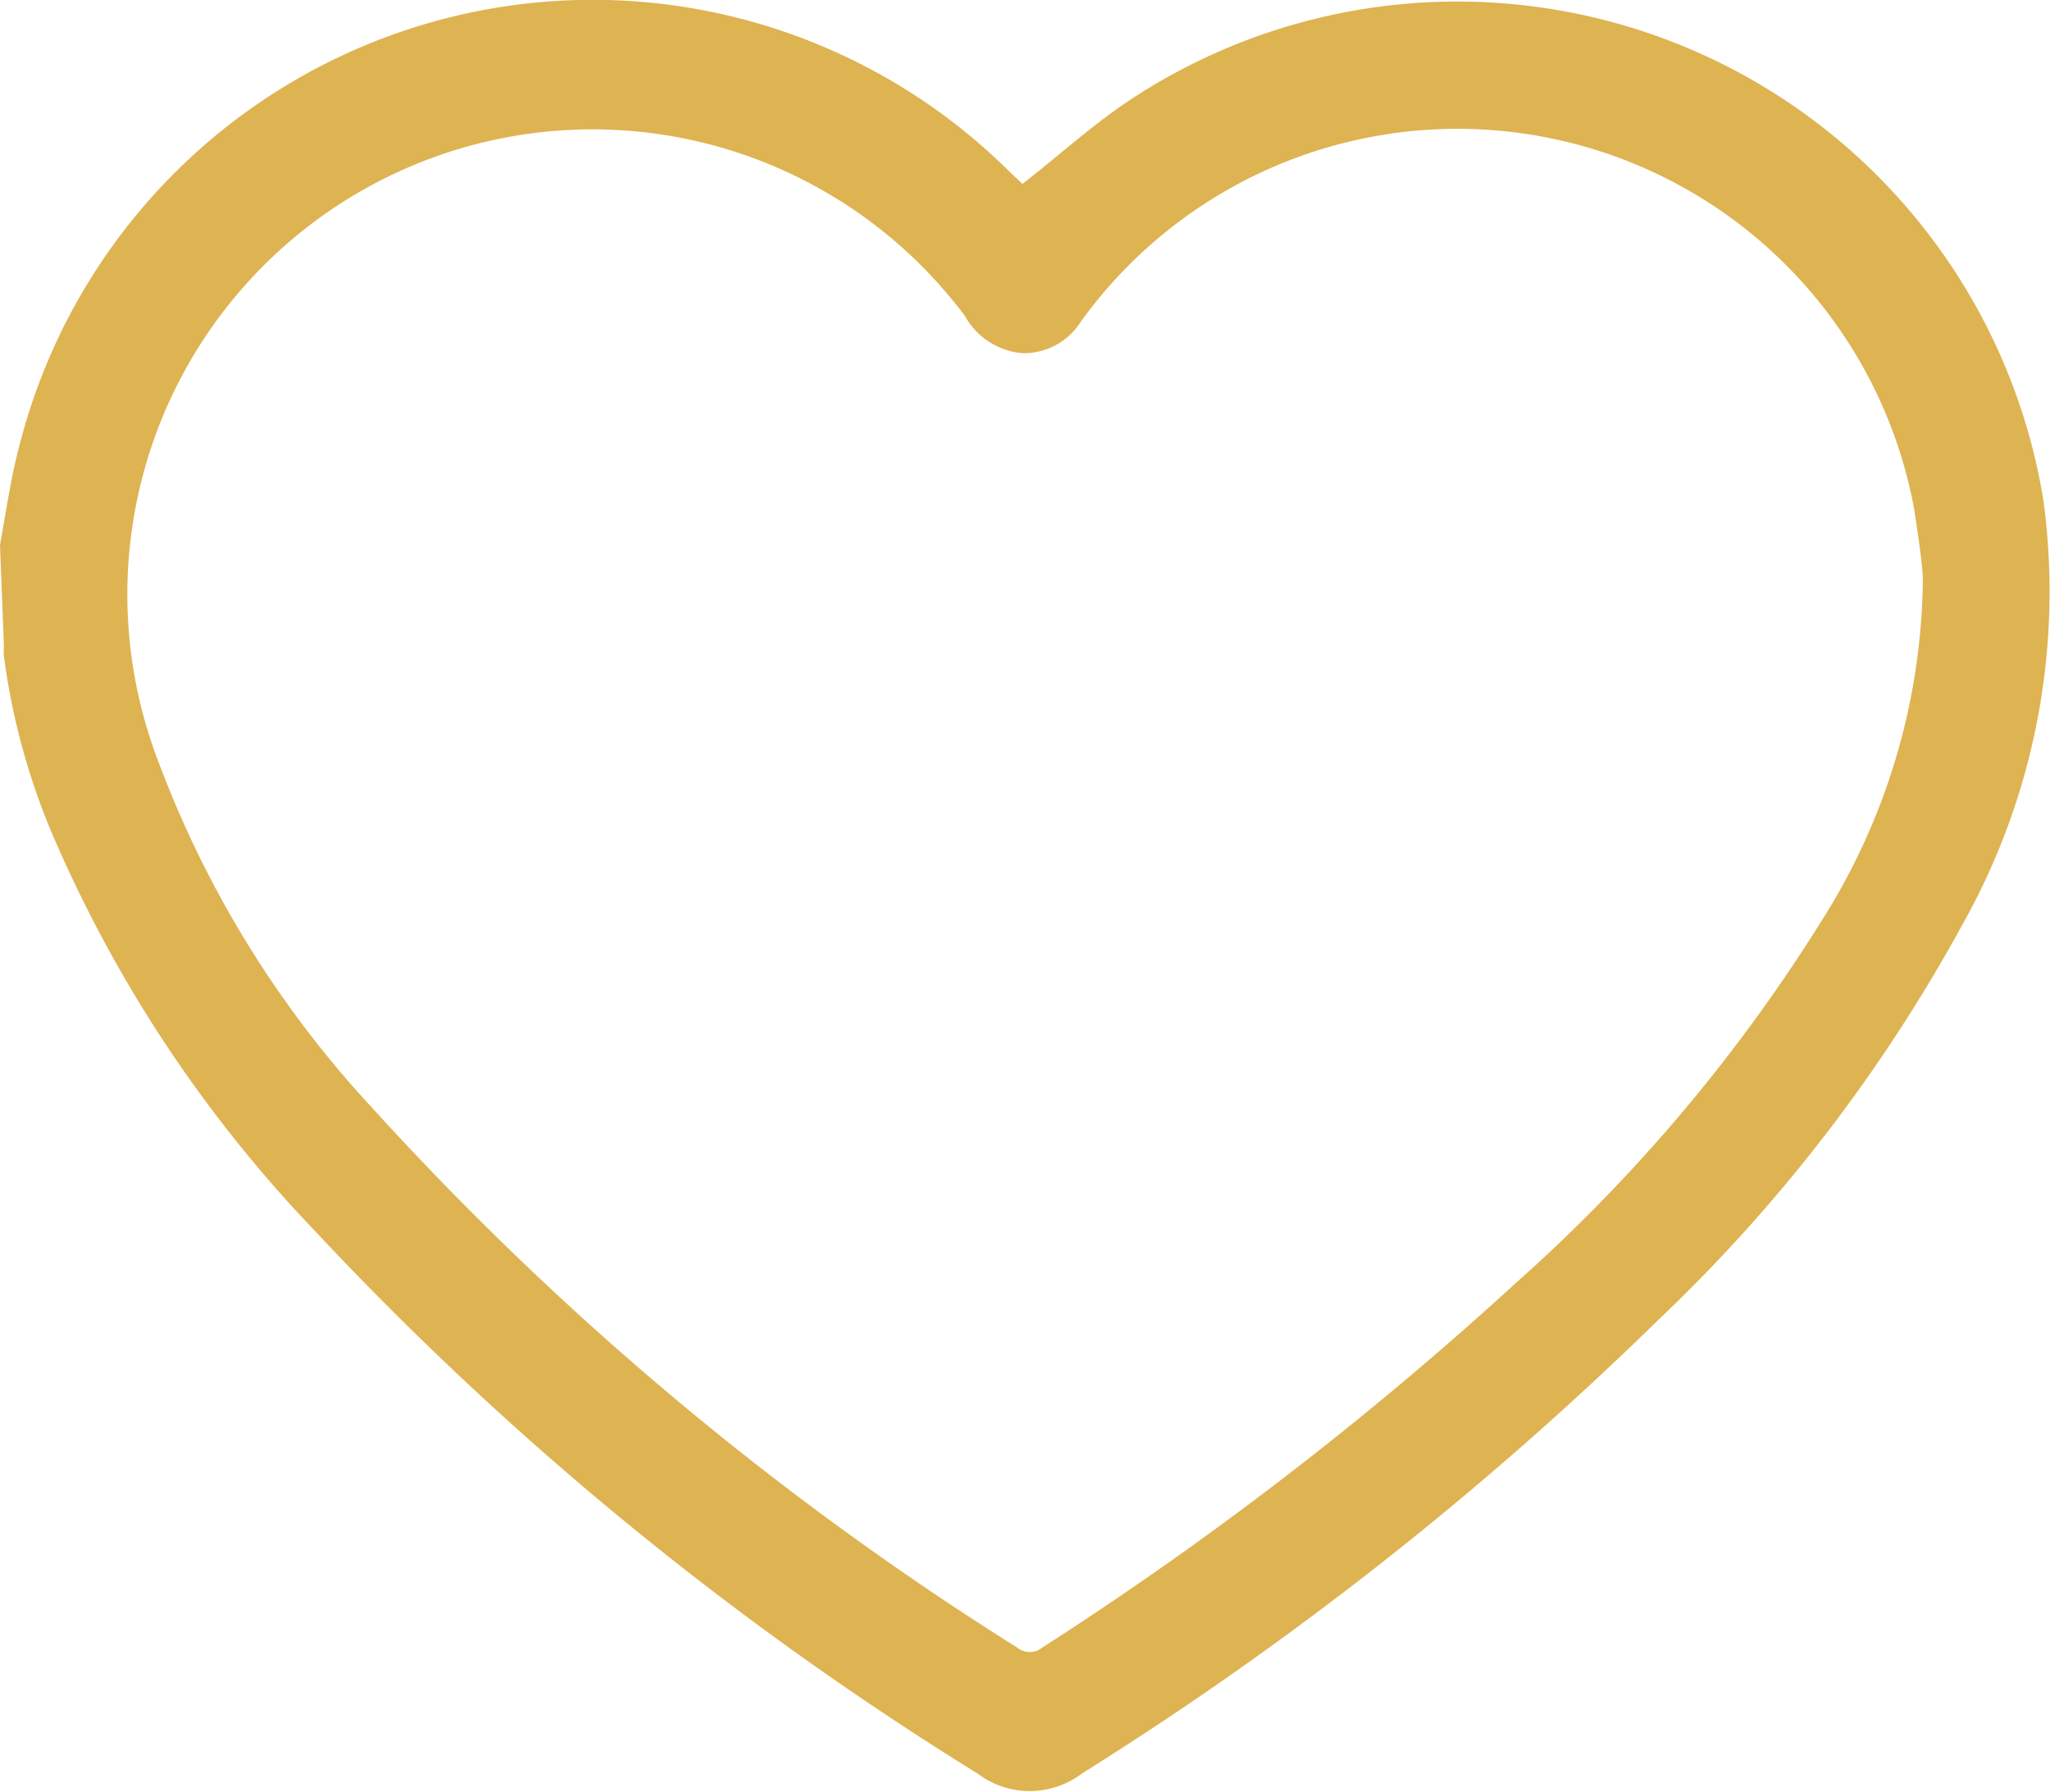 <svg xmlns="http://www.w3.org/2000/svg" viewBox="0 0 28.21 24.65"><defs><style>.cls-1{fill:#deb351;}</style></defs><g id="Layer_2" data-name="Layer 2"><g id="Layer_1-2" data-name="Layer 1"><path class="cls-1" d="M0,7.5C.09,7,.15,6.57.27,6.12A8.14,8.14,0,0,1,13.9,2.37l.17.16c.53-.41,1-.85,1.58-1.22A8.17,8.17,0,0,1,28.12,6.89,9.35,9.35,0,0,1,27,12.73a22.11,22.11,0,0,1-4.18,5.43,46.87,46.87,0,0,1-7.93,6.24,1.19,1.19,0,0,1-1.44,0,44.58,44.58,0,0,1-9.15-7.5,18.28,18.28,0,0,1-3.5-5.24A9.43,9.43,0,0,1,.05,9a1.6,1.6,0,0,0,0-.21ZM26.46,8c0-.21-.06-.6-.12-1A6.39,6.39,0,0,0,14.87,4.43a.93.93,0,0,1-.79.43,1,1,0,0,1-.8-.51,6.4,6.4,0,0,0-11.1,6.13,14.41,14.41,0,0,0,2.93,4.75A42.58,42.58,0,0,0,14,22.67a.27.27,0,0,0,.34,0,48.06,48.06,0,0,0,6.5-5,22.83,22.83,0,0,0,4.35-5.2A8.91,8.91,0,0,0,26.46,8"/></g></g></svg>